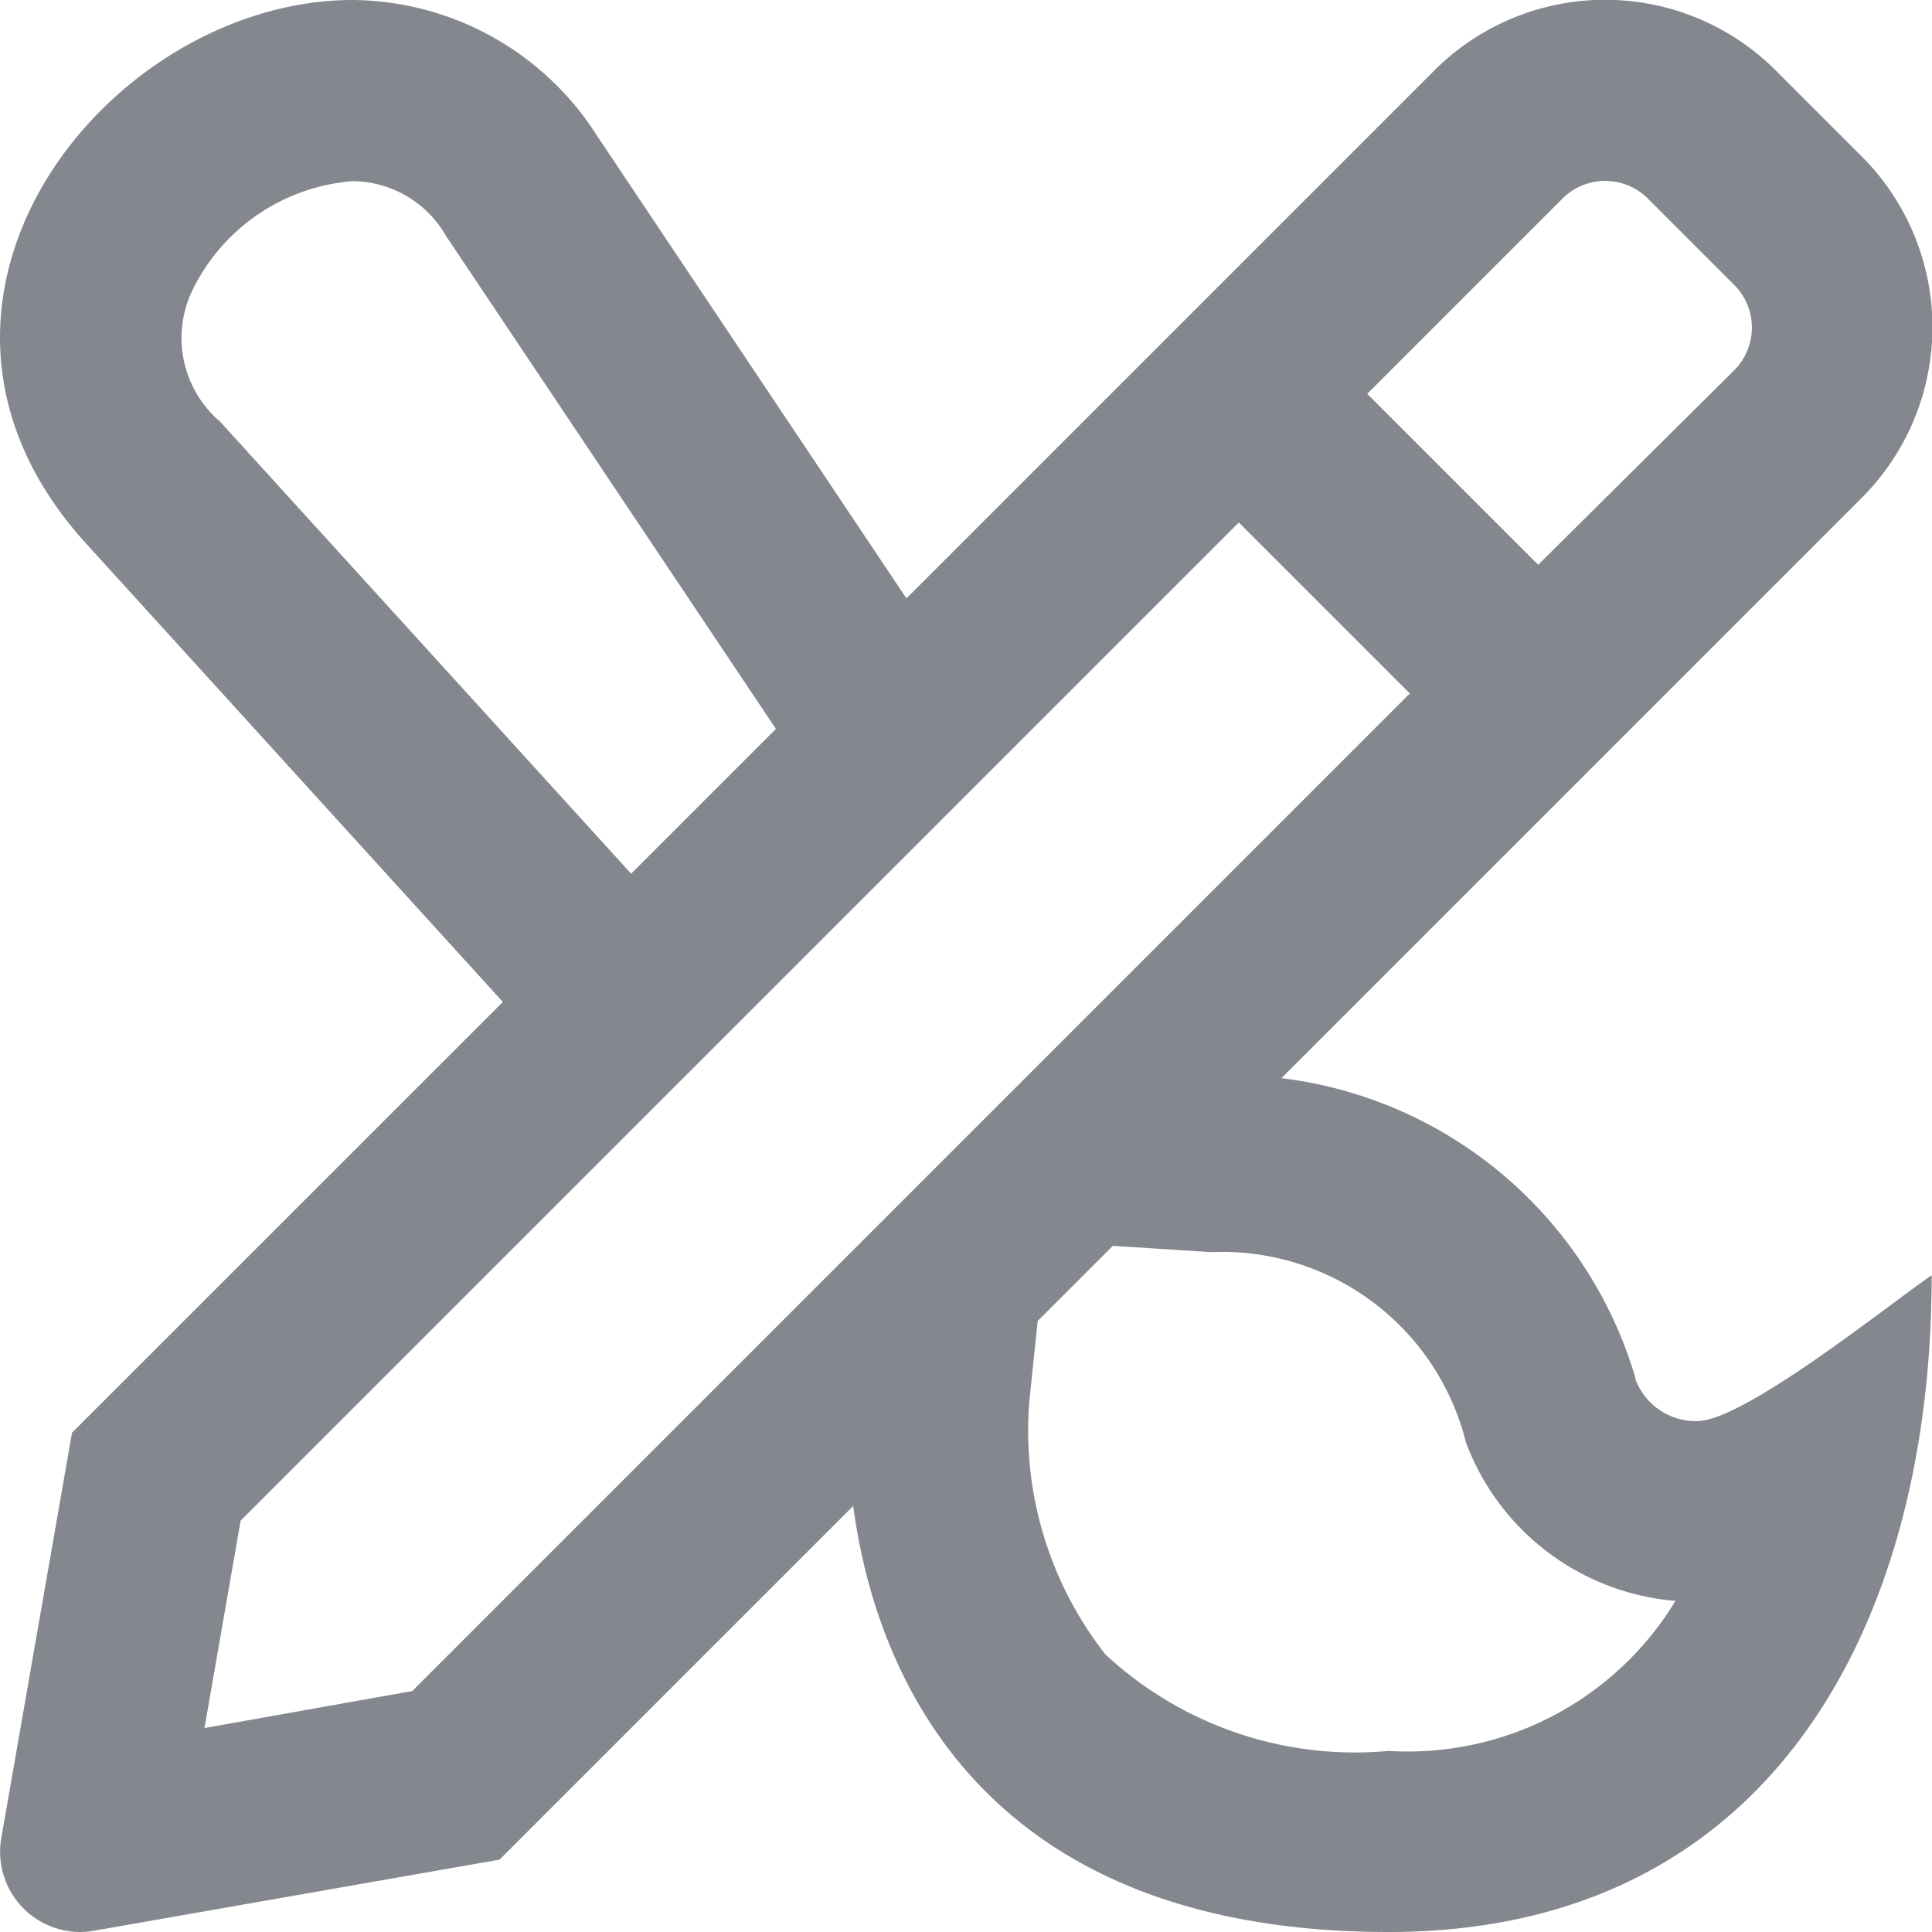 <svg xmlns="http://www.w3.org/2000/svg" width="18" height="18" viewBox="0 0 18 18">
  <path id="pencil-paintbrush" d="M15.242,12.845a3.933,3.933,0,0,0-3.3-2.8l5.406-5.406a2.25,2.25,0,0,0,0-3.182l-.8-.8a2.25,2.25,0,0,0-3.182,0L8.448,5.575,5.563,1.261A2.722,2.722,0,0,0,3.29,0C1.013,0-1.243,2.814.806,5.065l3.882,4.27L.674,13.348.015,17.125A.747.747,0,0,0,.748,18a.767.767,0,0,0,.131-.012l3.778-.662,3.295-3.295C8.163,15.611,9.153,18,12.941,18,16.5,18,18,15.138,18,11.881c-.387.264-1.746,1.359-2.185,1.359a.6.6,0,0,1-.577-.395ZM14.558,1.852a.564.564,0,0,1,.8,0l.8.8a.563.563,0,0,1,0,.8L14.334,5.262,12.741,3.669ZM2.054,3.929A1.026,1.026,0,0,1,1.788,2.72a1.817,1.817,0,0,1,1.5-1.032,1.011,1.011,0,0,1,.871.511L7.232,6.791,5.883,8.14,2.054,3.929ZM3.84,15.756,1.908,16.1l.337-1.932,9.3-9.3,1.593,1.593-9.3,9.3Zm9.1.557a3.415,3.415,0,0,1-2.639-.9,3.381,3.381,0,0,1-.708-2.357l.078-.749.7-.7.916.059a2.34,2.34,0,0,1,2.374,1.773,2.283,2.283,0,0,0,1.952,1.476A2.917,2.917,0,0,1,12.941,16.313Z" transform="translate(-0.003)" fill="#84878e"/>
</svg>
